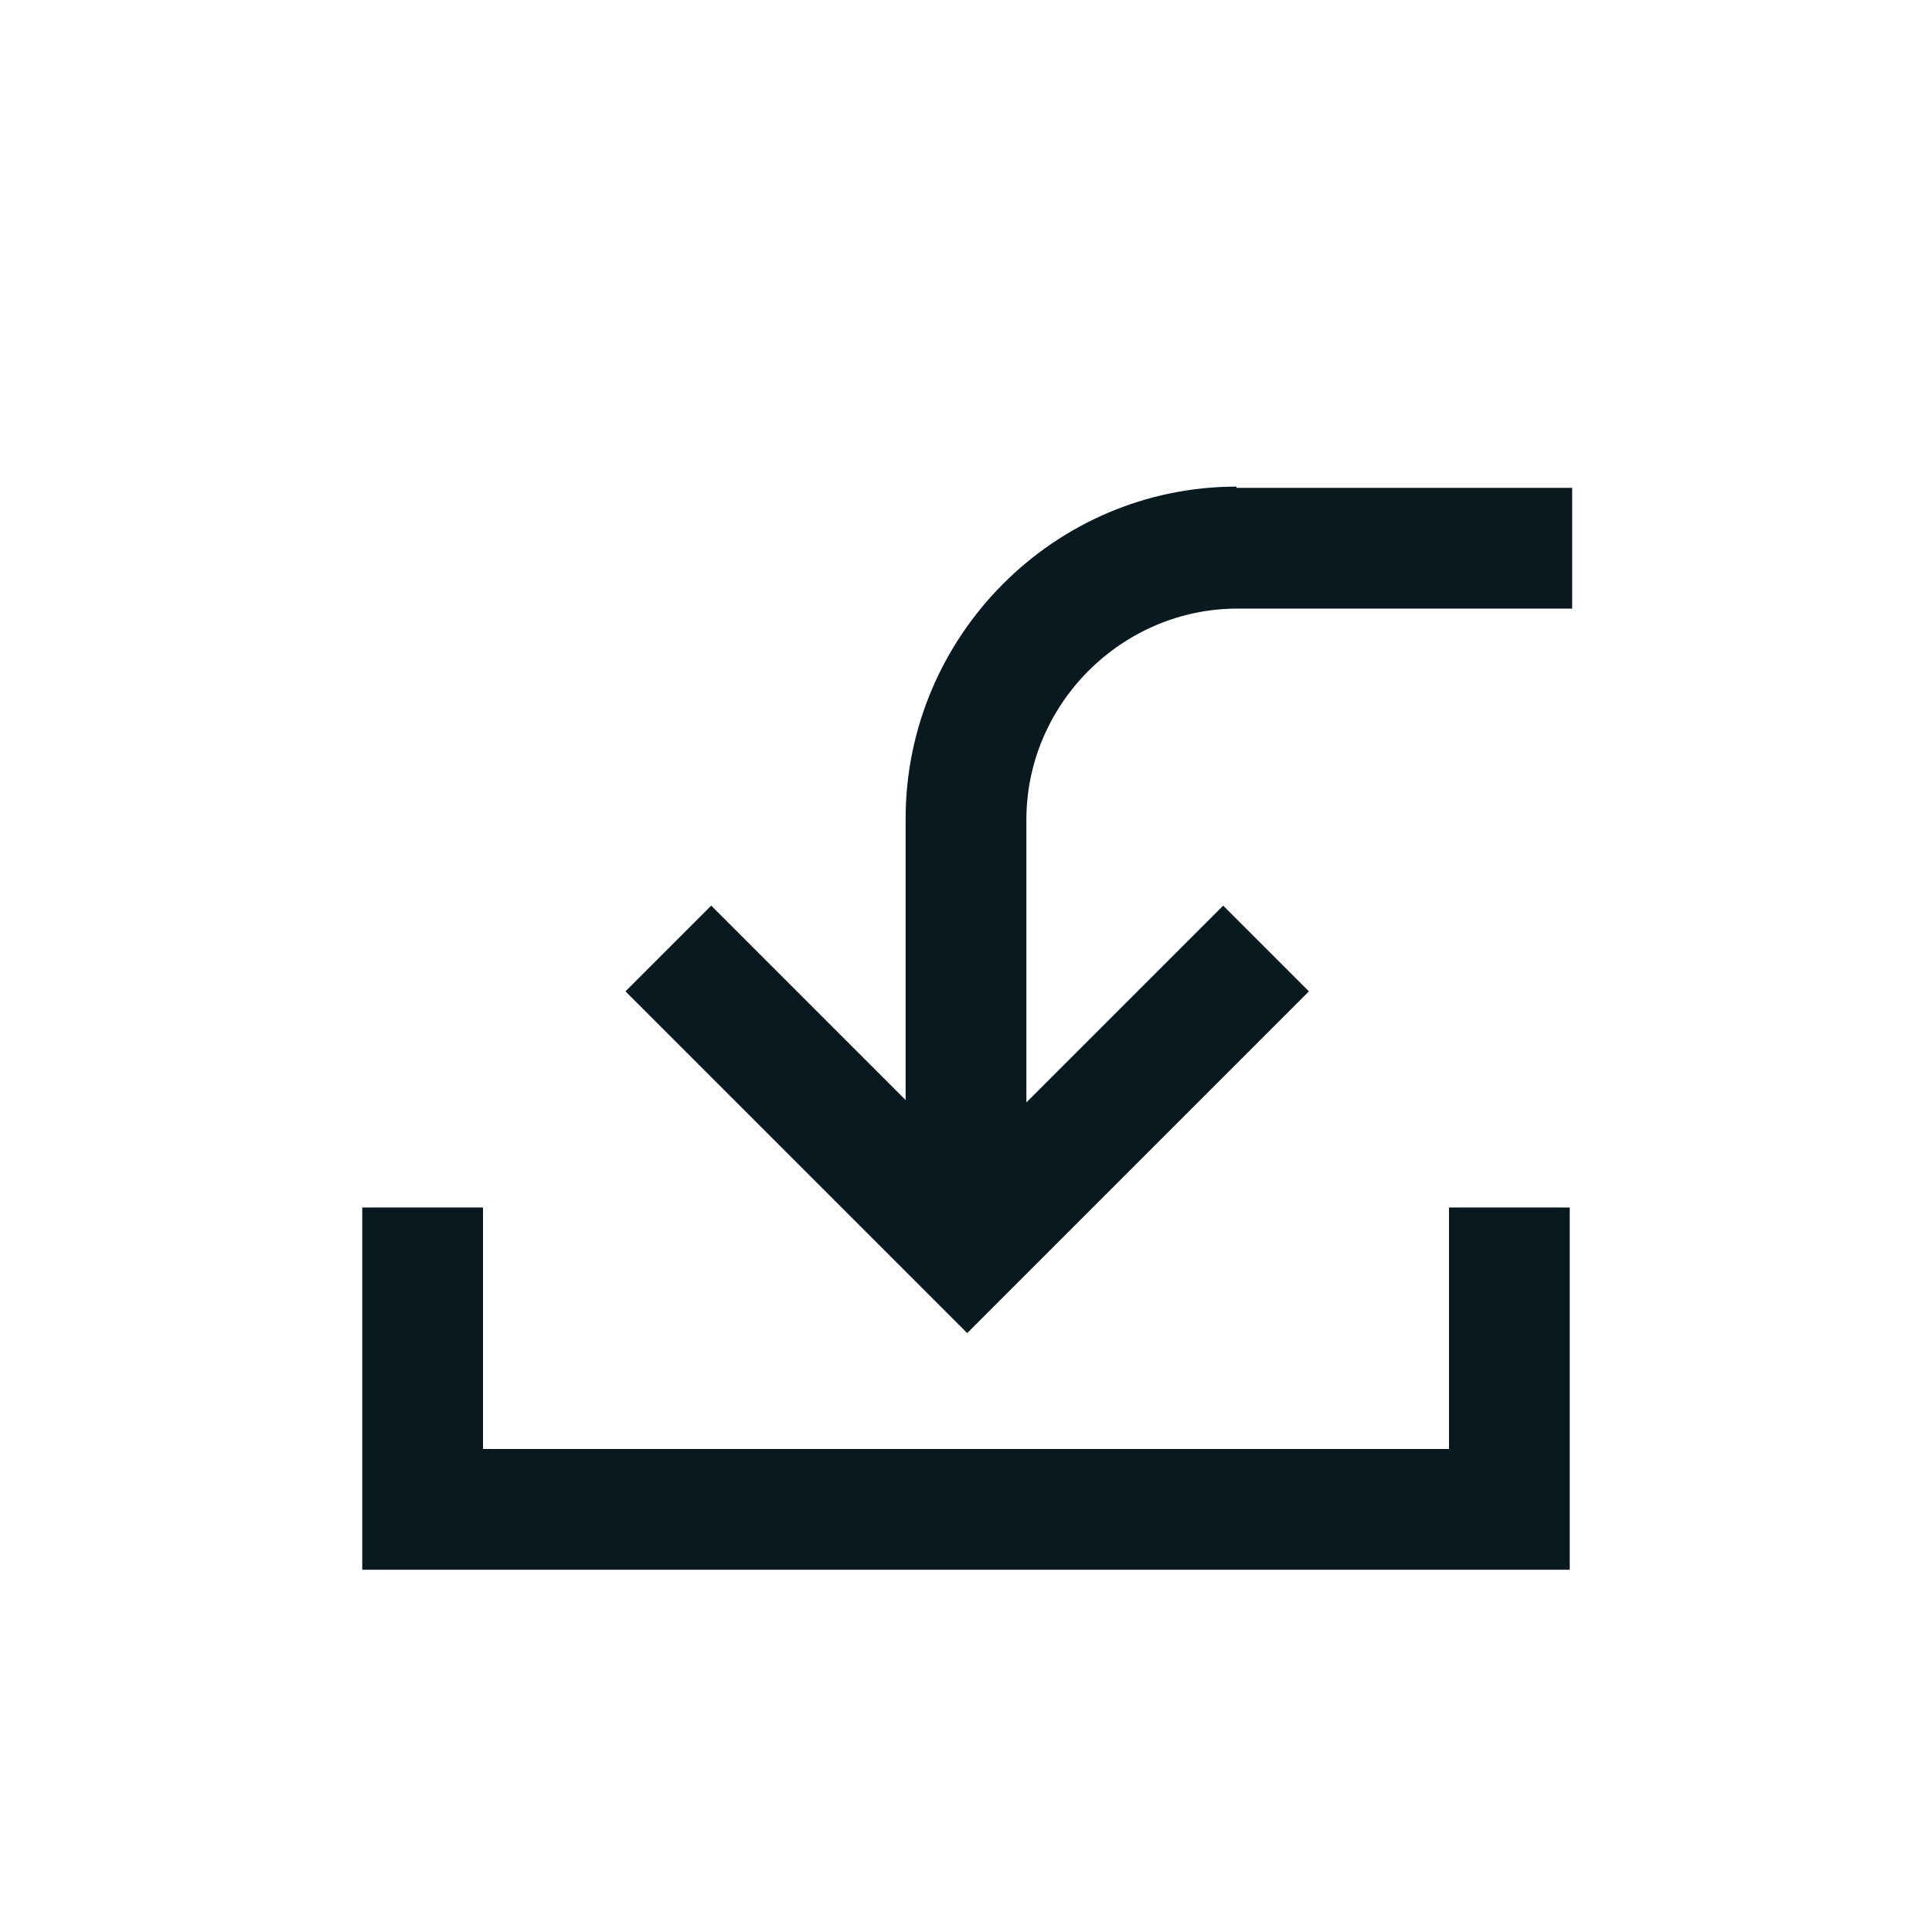 <?xml version="1.0" encoding="UTF-8"?>
<svg id="power_grey" data-name="power grey" xmlns="http://www.w3.org/2000/svg" viewBox="0 0 16 16">
  <defs>
    <style>
      .cls-1 {
        fill: #08191f;
        stroke-width: 0px;
      }
    </style>
  </defs>
  <path class="cls-1" d="M10.24,4.03h0c-1.51,0-2.74,1.24-2.74,2.75v2.33l-1.61-1.61-.71.71,2.83,2.83,2.83-2.83-.71-.71-1.63,1.63v-2.34c0-.96.79-1.75,1.75-1.75h2.77v-1h-2.78Z"/>
  <polygon class="cls-1" points="12 12 4 12 4 10 3 10 3 13 13 13 13 10 12 10 12 12"/>
</svg>